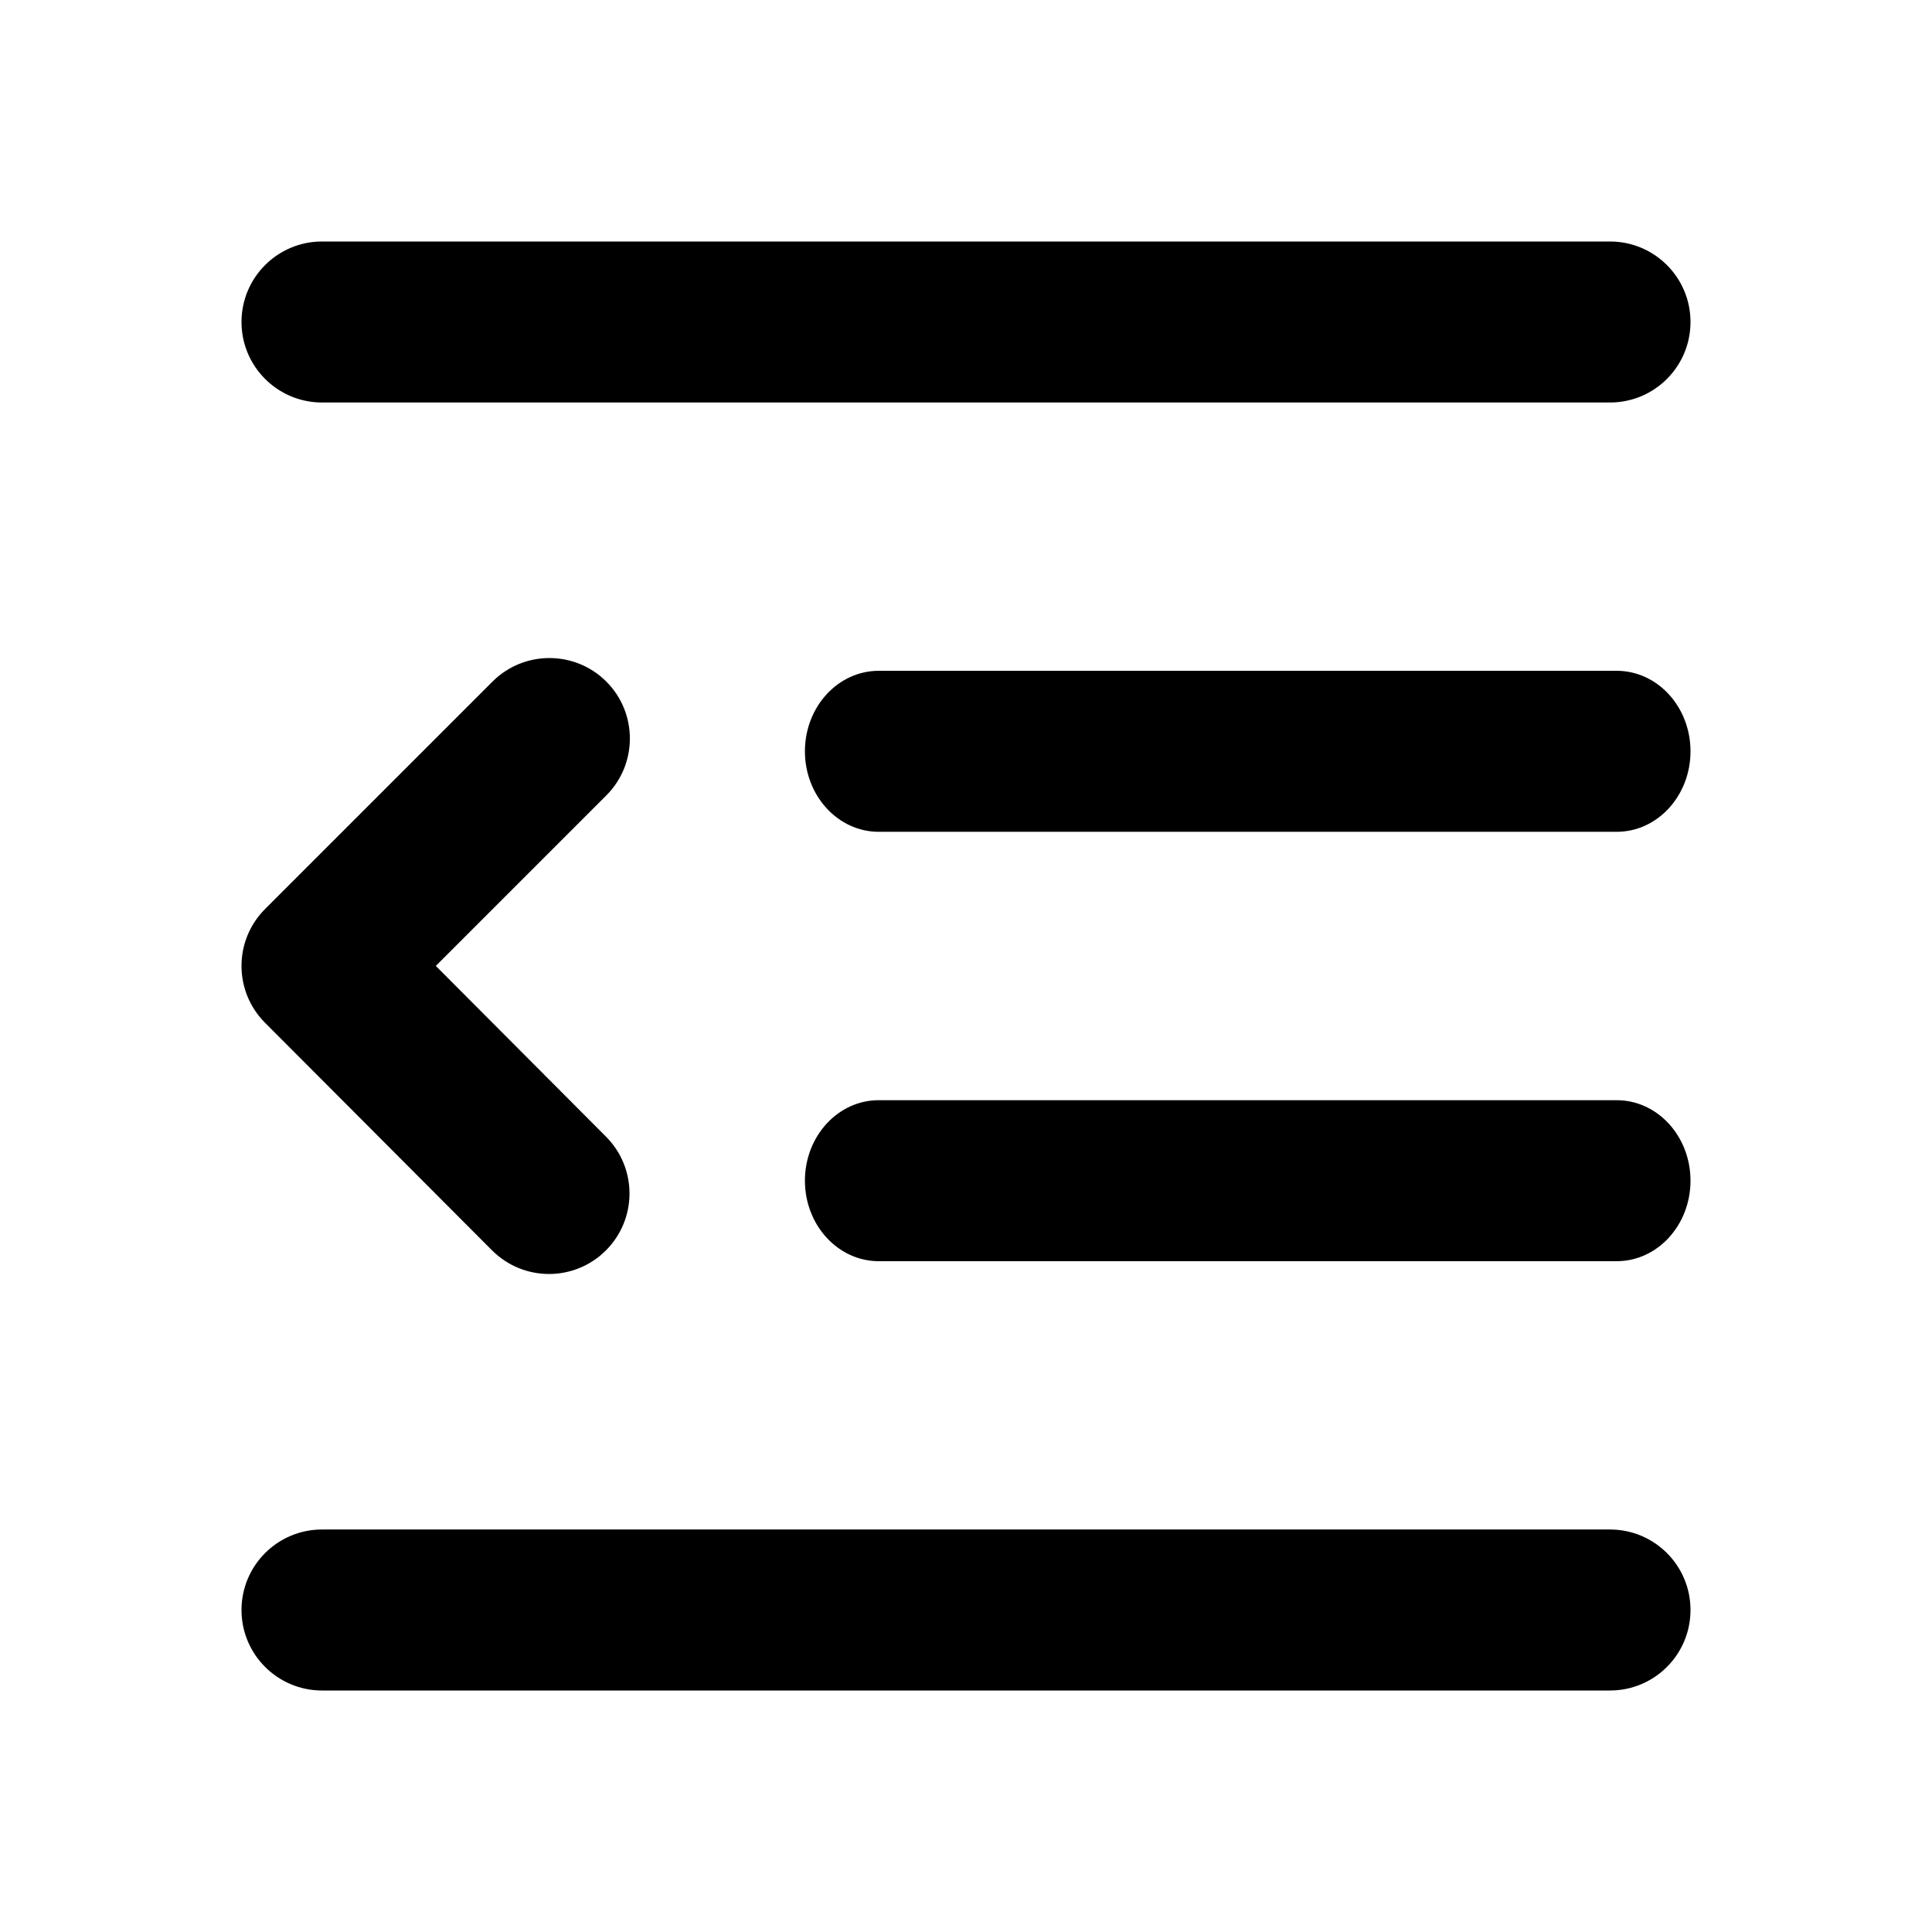 <?xml version="1.0" encoding="utf-8"?>
<!-- Generator: Adobe Illustrator 26.5.0, SVG Export Plug-In . SVG Version: 6.00 Build 0)  -->
<svg version="1.1" id="_x5F_Indent_less" xmlns="http://www.w3.org/2000/svg" xmlns:xlink="http://www.w3.org/1999/xlink" x="0px"
	 y="0px" width="24px" height="24px" viewBox="0 0 24 24" style="enable-background:new 0 0 24 24;" xml:space="preserve">
<path d="M20,5H4C3.448,5,3,4.552,3,4s0.448-1,1-1h16c0.553,0,1,0.448,1,1S20.553,5,20,5z"/>
<path d="M20,21H4c-0.552,0-1-0.448-1-1s0.448-1,1-1h16c0.553,0,1,0.448,1,1S20.553,21,20,21z"/>
<path d="M20.083,15.667h-9.167c-0.506,0-0.917-0.448-0.917-1s0.41-1,0.917-1h9.167c0.507,0,0.917,0.448,0.917,1
	S20.59,15.667,20.083,15.667z"/>
<path d="M20.083,10.333h-9.167c-0.506,0-0.917-0.448-0.917-1s0.41-1,0.917-1h9.167c0.507,0,0.917,0.448,0.917,1
	S20.59,10.333,20.083,10.333z"/>
<path d="M6.113,15.533l-2.82-2.827c-0.39-0.39-0.391-1.023,0-1.414l2.825-2.825c0.39-0.39,1.024-0.39,1.414,0
	c0.39,0.39,0.39,1.024,0,1.414l-2.118,2.118l2.113,2.12c0.39,0.39,0.391,1.023,0,1.414C7.136,15.924,6.503,15.923,6.113,15.533z"/>
</svg>
